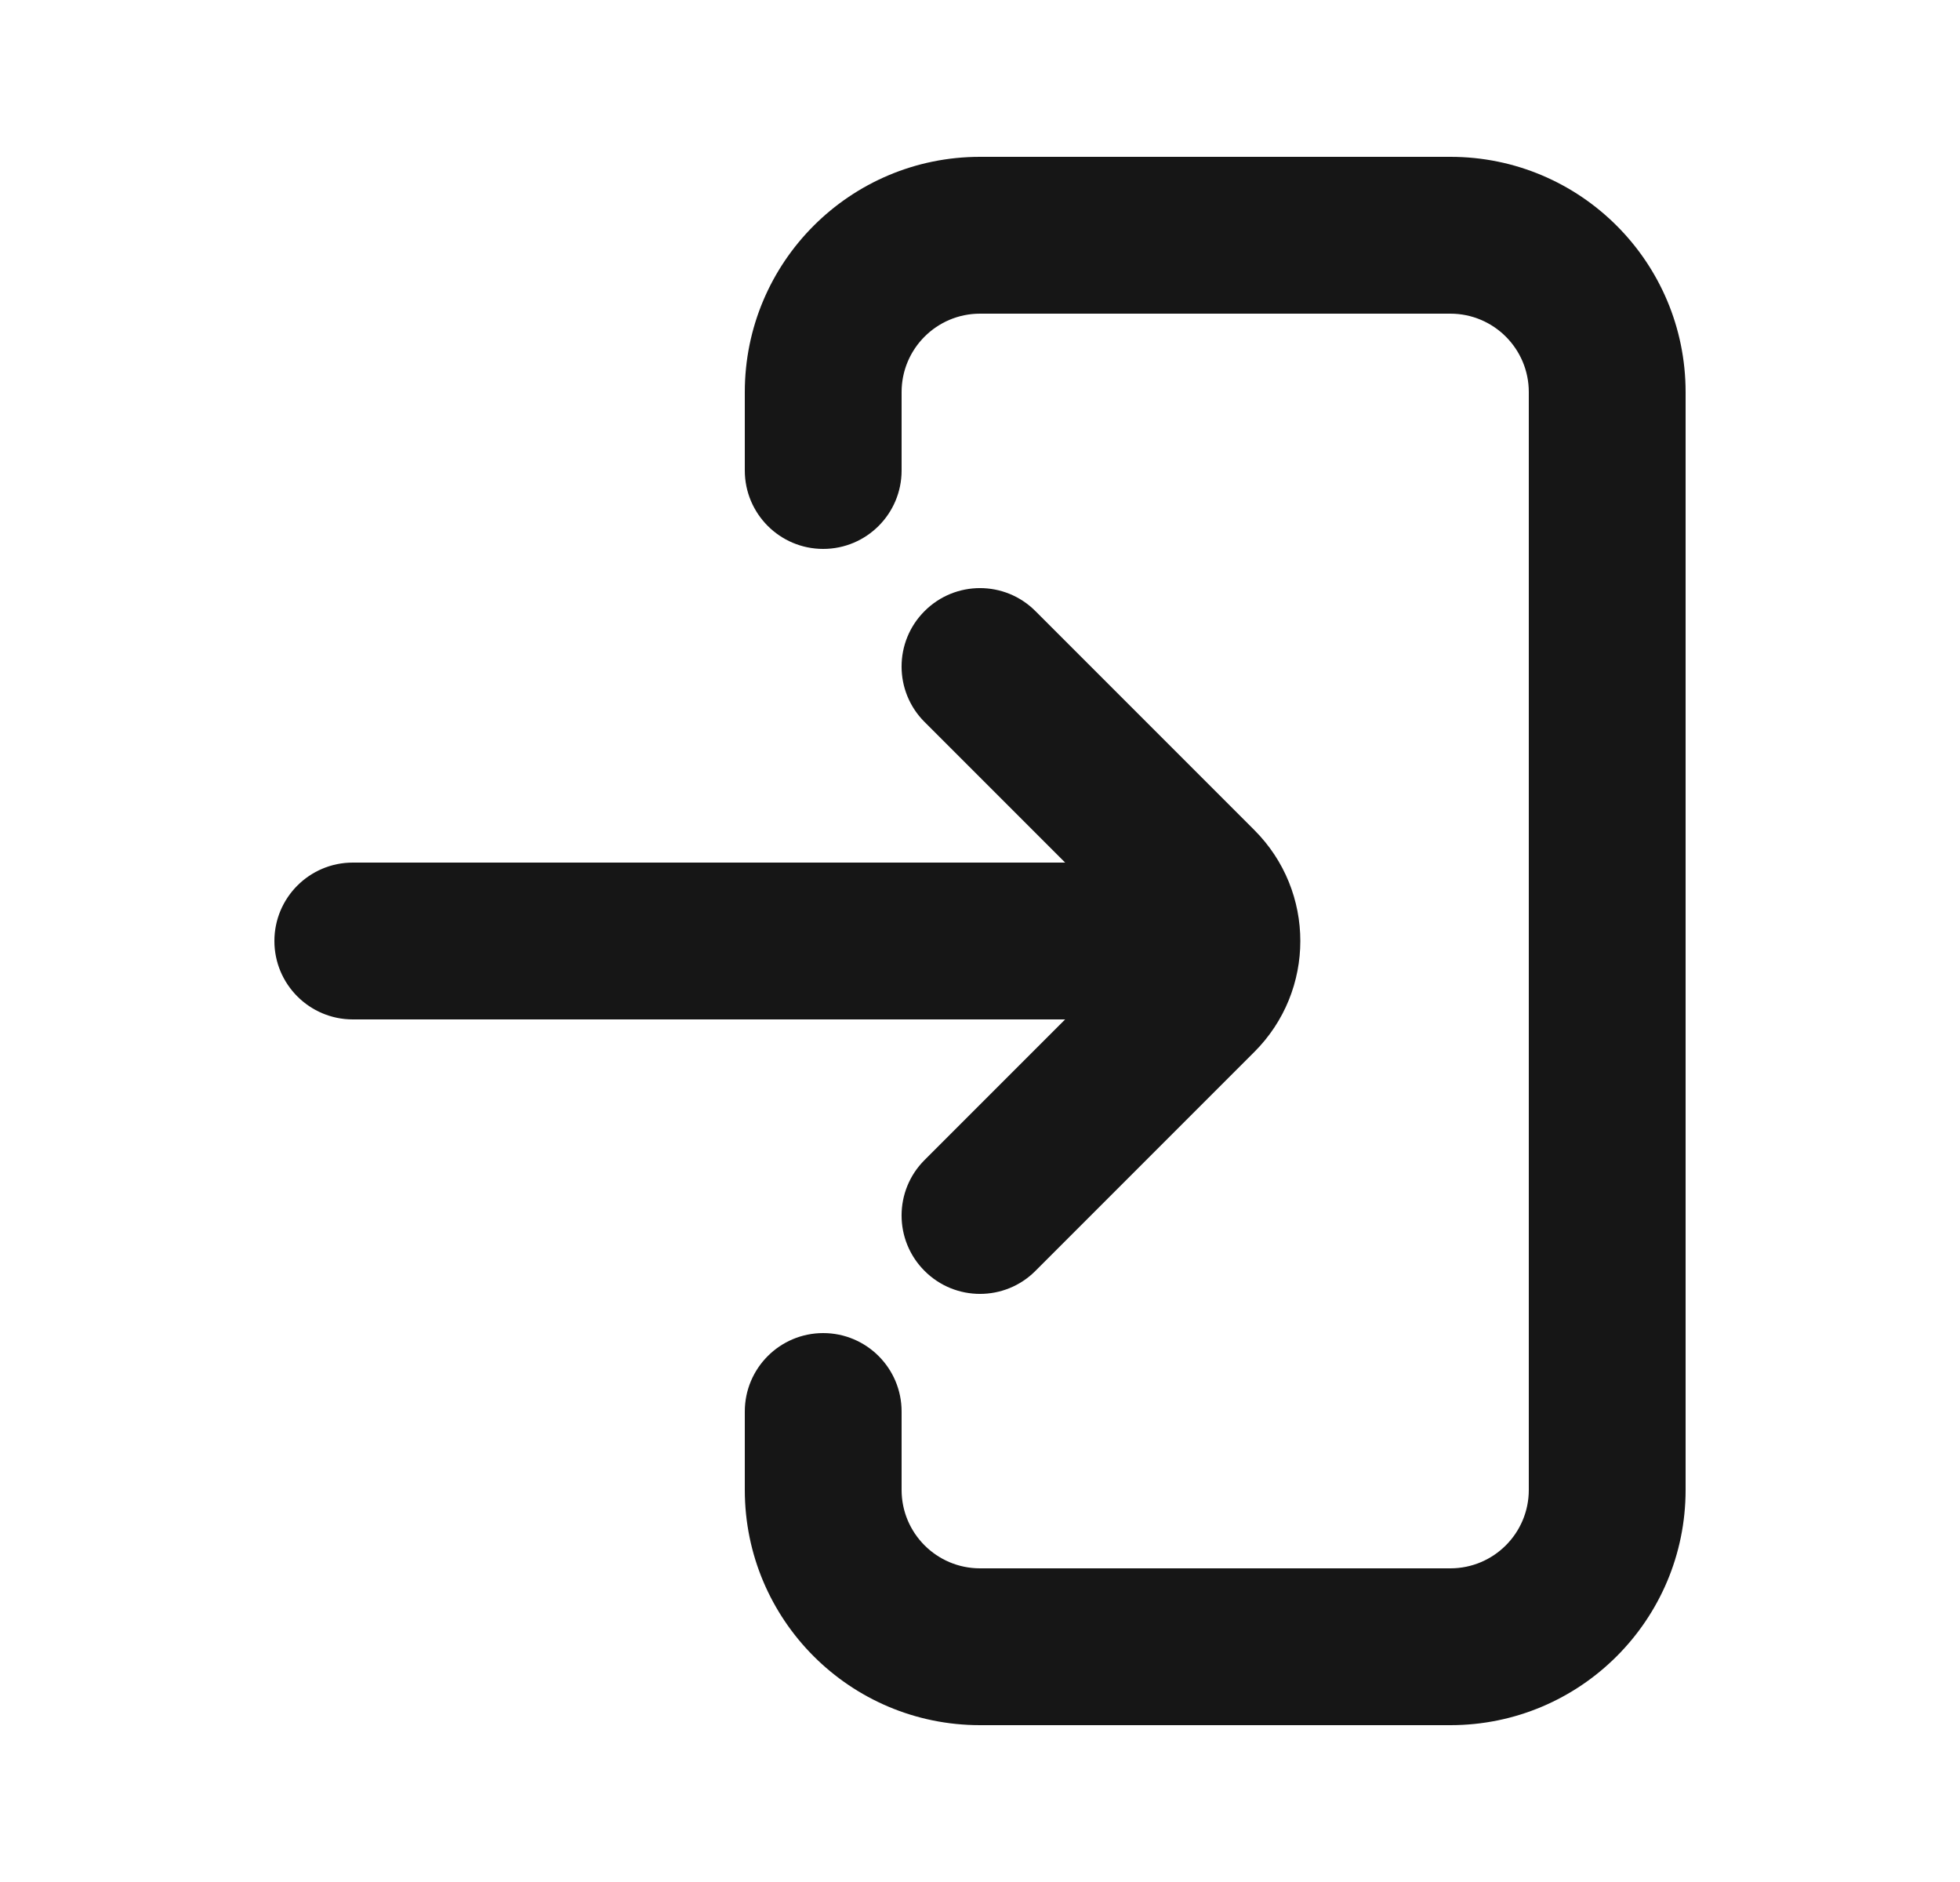 <svg width="25" height="24" viewBox="0 0 25 24" fill="none" xmlns="http://www.w3.org/2000/svg">
<path d="M13.207 7.793C12.817 7.402 12.183 7.402 11.793 7.793C11.402 8.183 11.402 8.817 11.793 9.207L13.586 11H4.5C3.948 11 3.5 11.448 3.5 12C3.5 12.552 3.948 13 4.5 13H13.586L11.793 14.793C11.402 15.183 11.402 15.817 11.793 16.207C12.183 16.598 12.817 16.598 13.207 16.207L16 13.414C16.781 12.633 16.781 11.367 16 10.586L13.207 7.793Z" fill="#161616"/>
<path fill-rule="evenodd" clip-rule="evenodd" d="M21.5 5C21.5 3.343 20.157 2 18.5 2H12.5C10.843 2 9.5 3.343 9.5 5V6C9.5 6.552 9.948 7 10.5 7C11.052 7 11.5 6.552 11.5 6V5C11.5 4.448 11.948 4 12.5 4H18.5C19.052 4 19.5 4.448 19.5 5V19C19.5 19.552 19.052 20 18.5 20H12.5C11.948 20 11.5 19.552 11.5 19V18C11.5 17.448 11.052 17 10.5 17C9.948 17 9.5 17.448 9.5 18V19C9.5 20.657 10.843 22 12.5 22H18.5C20.157 22 21.5 20.657 21.5 19V5Z" fill="#161616"/>
</svg>
